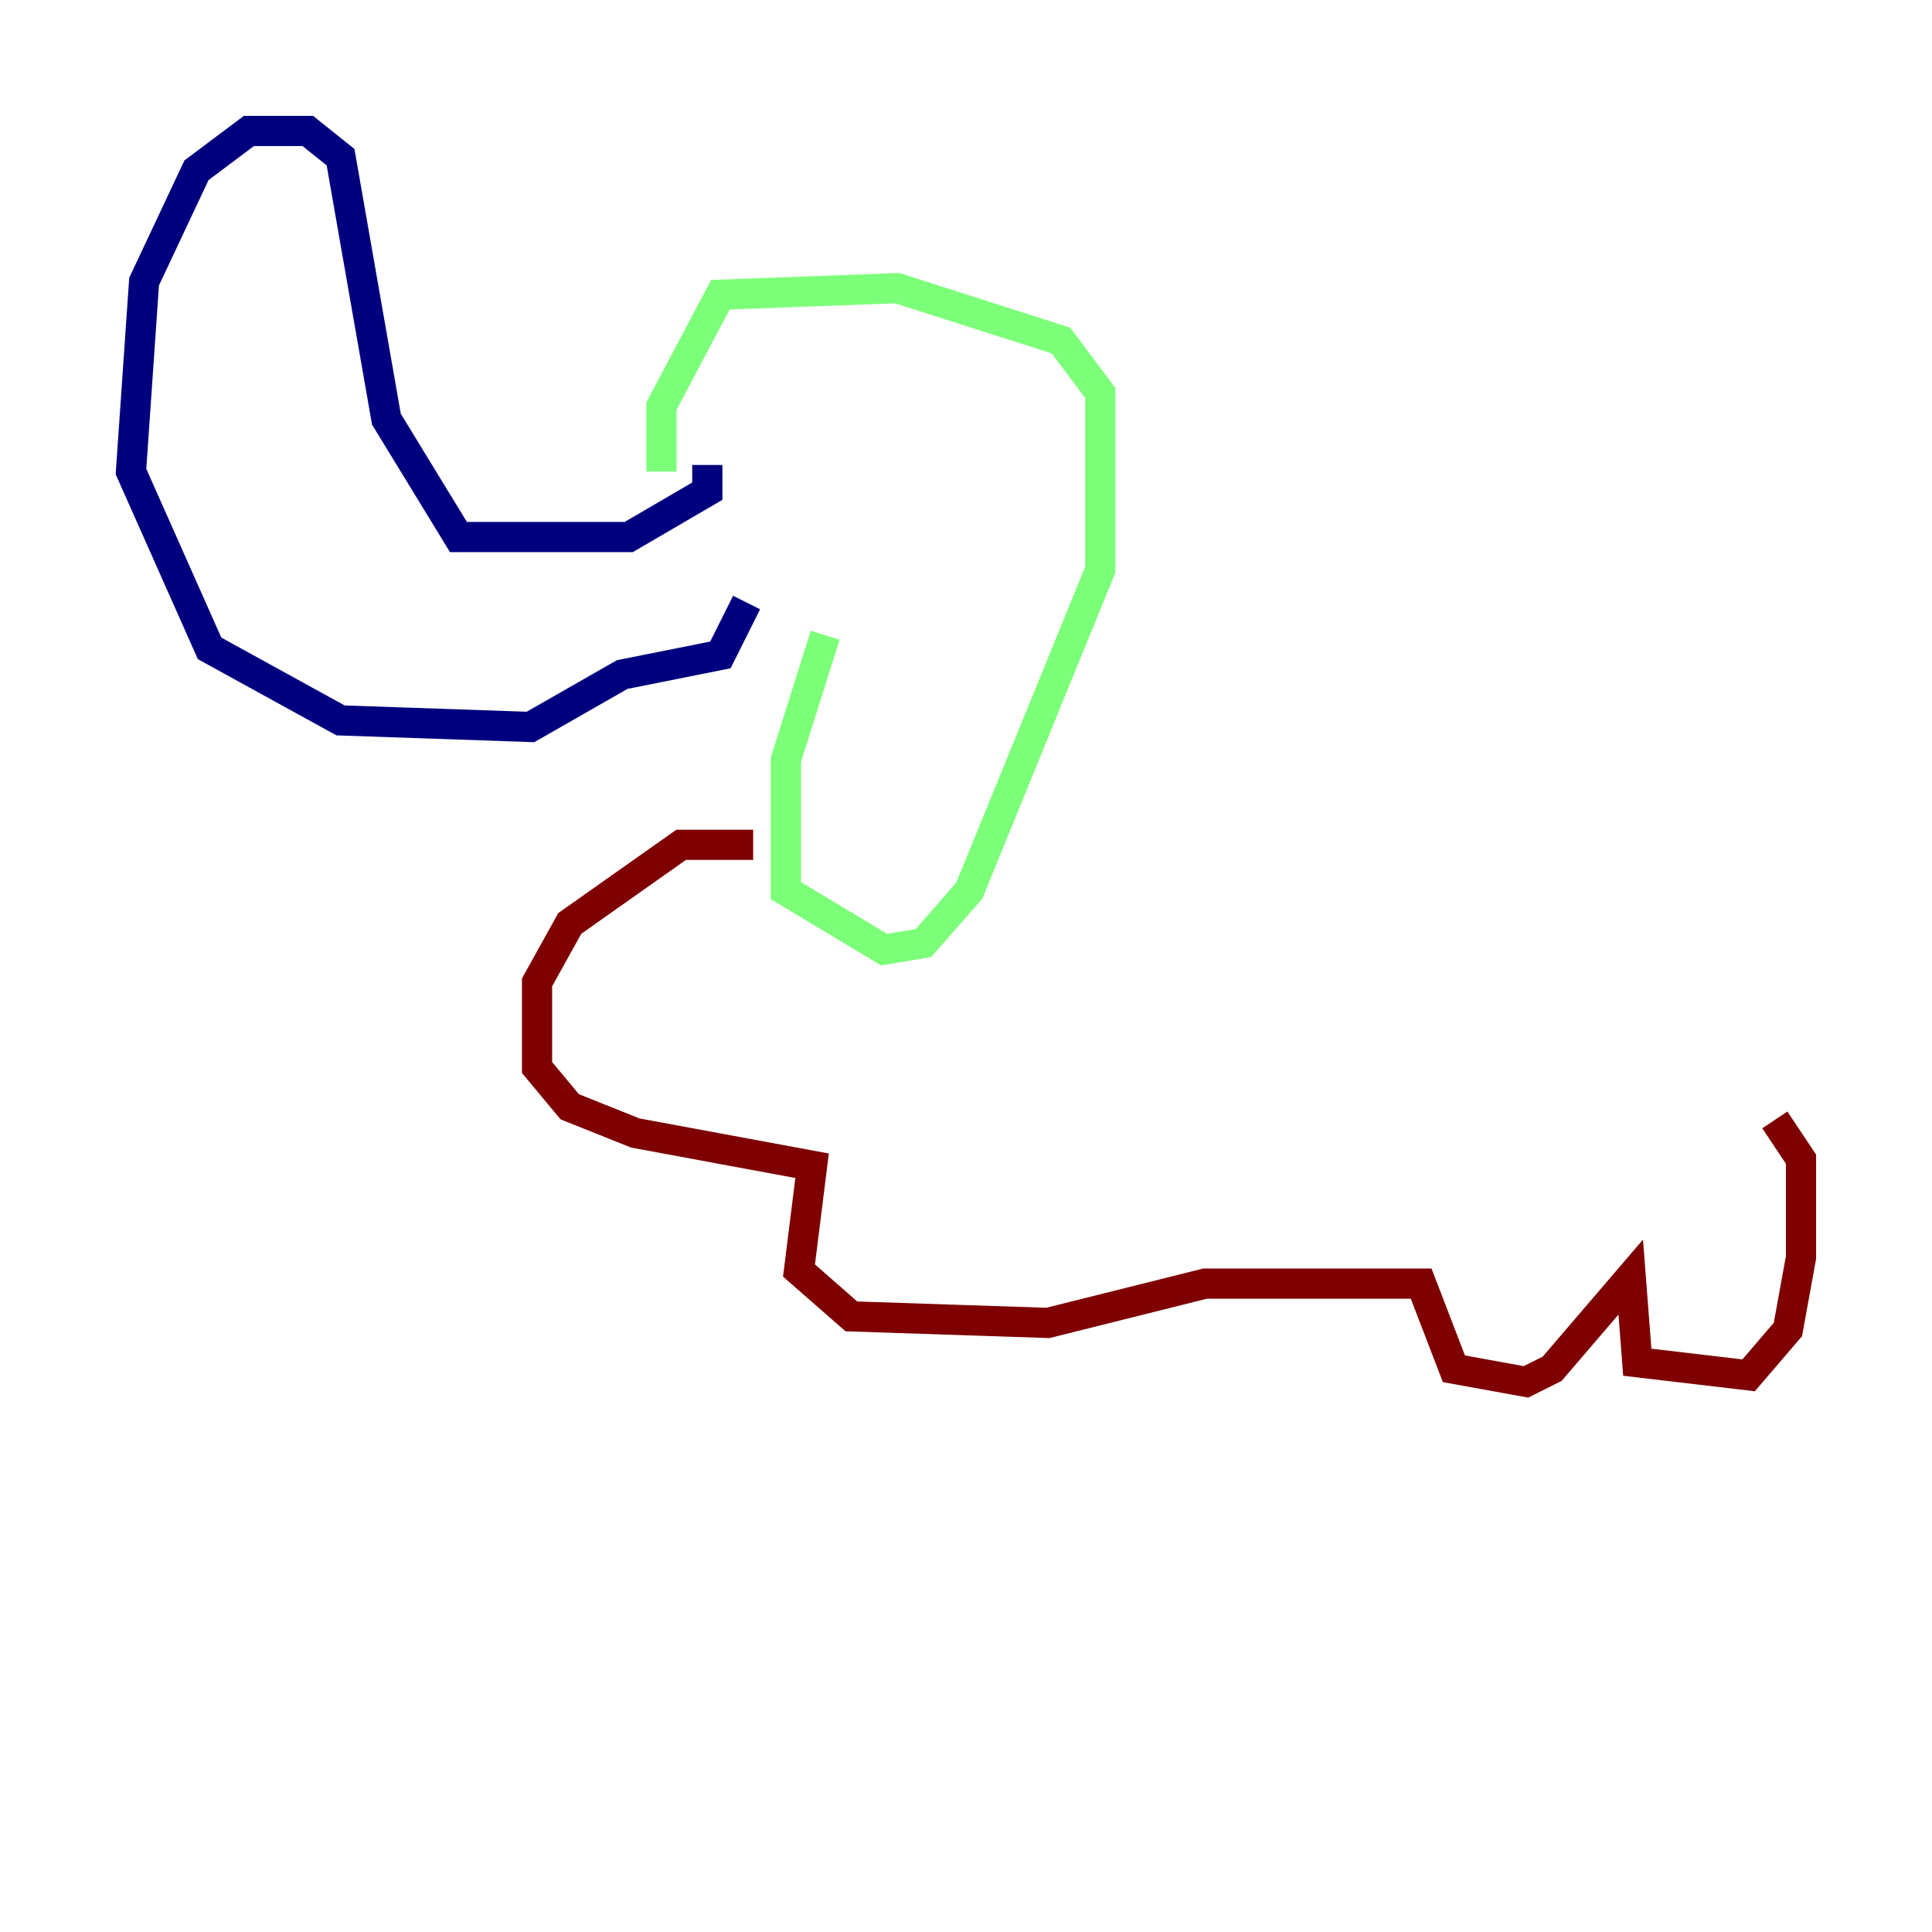 <?xml version="1.0" encoding="utf-8" ?>
<svg baseProfile="tiny" height="128" version="1.2" viewBox="0,0,128,128" width="128" xmlns="http://www.w3.org/2000/svg" xmlns:ev="http://www.w3.org/2001/xml-events" xmlns:xlink="http://www.w3.org/1999/xlink"><defs /><polyline fill="none" points="46.861,30.807 46.861,32.542 41.654,35.58 30.373,35.58 25.6,27.77 22.563,10.414 20.393,8.678 16.488,8.678 13.017,11.281 9.546,18.658 8.678,31.241 13.885,42.956 22.563,47.729 35.146,48.163 41.22,44.691 47.729,43.39 49.464,39.919" stroke="#00007f" stroke-width="2" /><polyline fill="none" points="43.824,31.241 43.824,26.902 47.729,19.525 59.444,19.091 70.291,22.563 72.895,26.034 72.895,37.749 64.217,59.01 61.18,62.481 58.576,62.915 52.068,59.01 52.068,50.332 54.671,42.088" stroke="#7cff79" stroke-width="2" /><polyline fill="none" points="49.898,55.973 45.125,55.973 37.749,61.18 35.58,65.085 35.58,70.725 37.749,73.329 42.088,75.064 53.803,77.234 52.936,84.176 56.407,87.214 69.424,87.647 79.837,85.044 94.156,85.044 96.325,90.685 101.098,91.552 102.834,90.685 108.041,84.61 108.475,90.251 115.851,91.119 118.454,88.081 119.322,83.308 119.322,76.8 117.586,74.197" stroke="#7f0000" stroke-width="2" /></svg>
